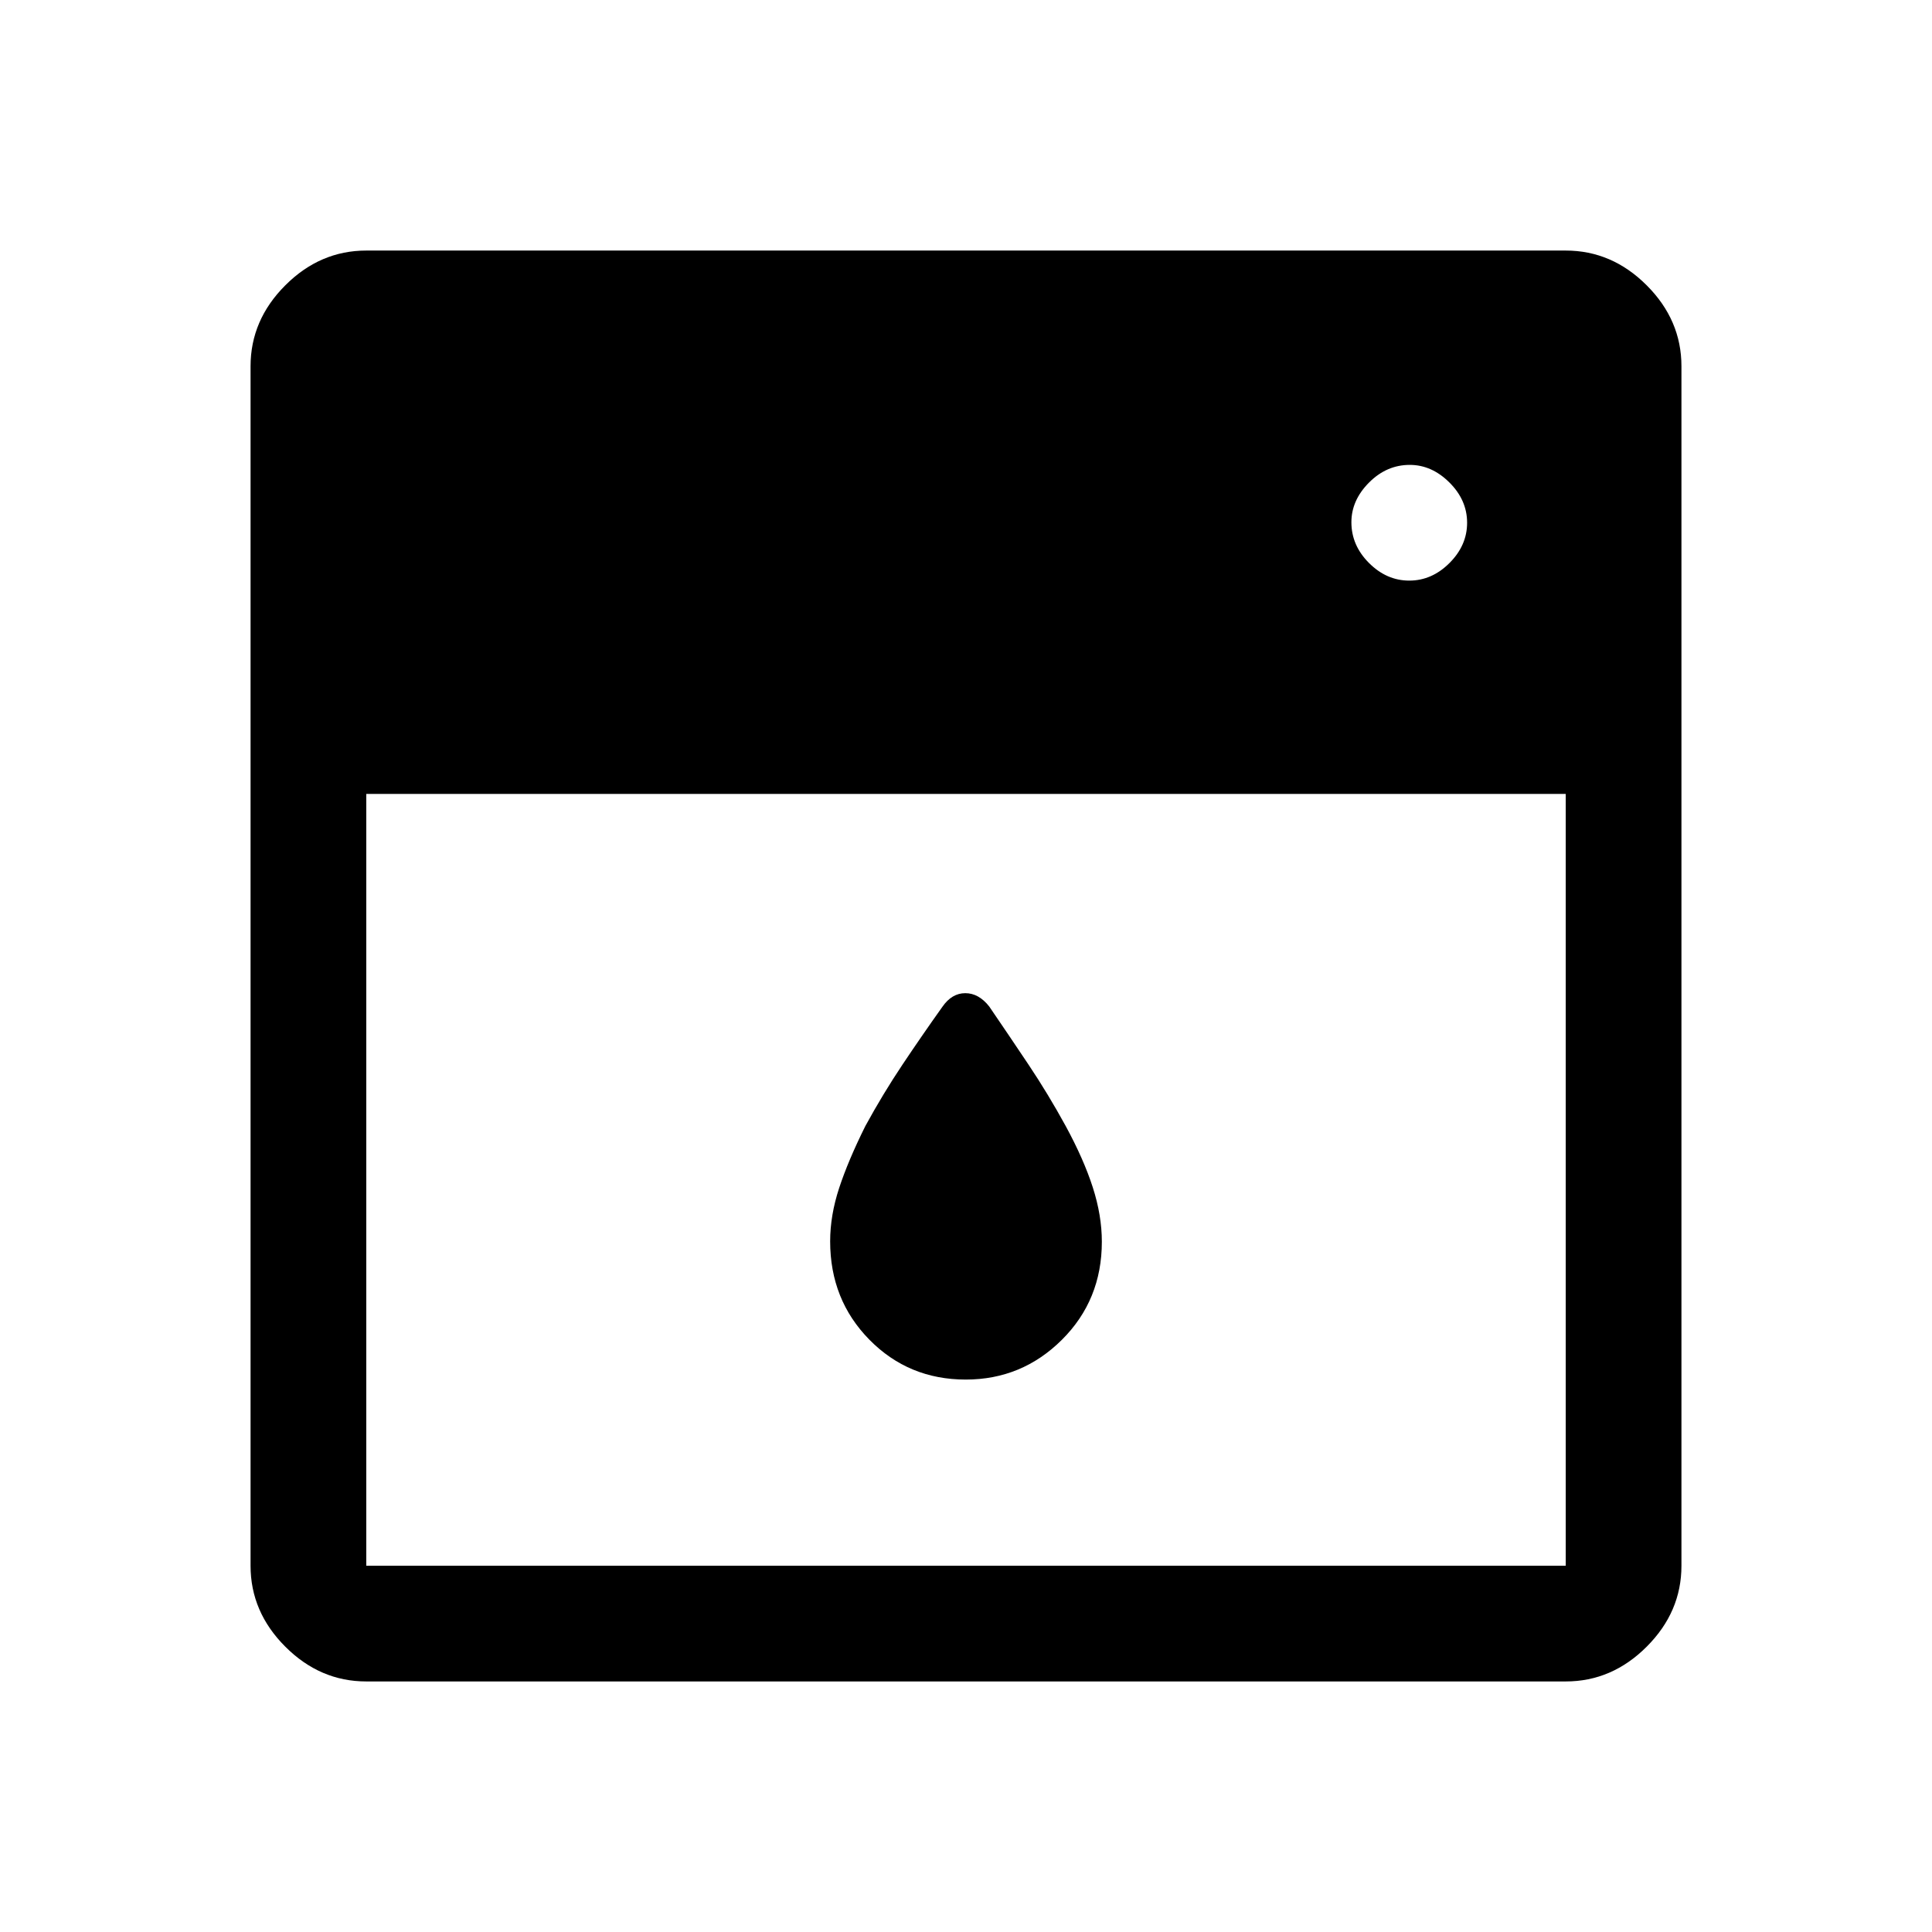 <svg xmlns="http://www.w3.org/2000/svg" height="48" viewBox="0 -960 960 960" width="48"><path d="M182-565.5V-182h596v-383.5H182Zm297.87 291q-28.37 0-47.87-19.81-19.5-19.82-19.5-48.89 0-12.93 4.5-26.58 4.5-13.64 13-30.72 8.71-15.95 18.4-30.44 9.69-14.5 19.87-28.79 4.69-6.77 11.37-6.77 6.68 0 11.88 6.59 9.89 14.47 19.58 28.97 9.69 14.49 18.45 30.48Q538.5-384 543-370.01q4.5 14 4.5 27.01 0 28.99-19.87 48.75-19.86 19.75-47.76 19.75Zm220.38-397q11.25 0 20-8.75t8.75-20q0-11.25-8.79-20T700.5-729q-11.5 0-20.25 8.79t-8.75 19.71q0 11.5 8.75 20.25t20 8.75ZM182-124.5q-22.97 0-40.23-17.27Q124.5-159.03 124.5-182v-596q0-22.97 17.27-40.23Q159.03-835.5 182-835.5h596q22.97 0 40.23 17.27Q835.5-800.97 835.5-778v596q0 22.97-17.27 40.23Q800.97-124.5 778-124.5H182Z"/></svg>